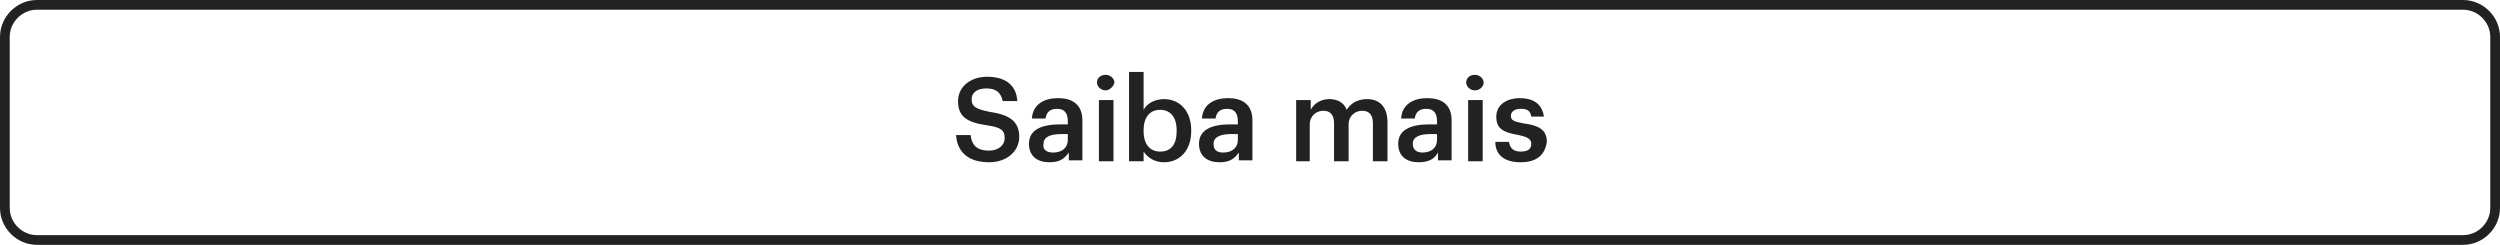 <?xml version="1.0" encoding="utf-8"?>
<!-- Generator: Adobe Illustrator 27.7.0, SVG Export Plug-In . SVG Version: 6.00 Build 0)  -->
<svg version="1.1" id="Layer_1" xmlns="http://www.w3.org/2000/svg" xmlns:xlink="http://www.w3.org/1999/xlink" x="0px" y="0px"
	 viewBox="0 0 257.3 25.2" style="enable-background:new 0 0 257.3 25.2;" xml:space="preserve">
<style type="text/css">
	.st0{fill:none;stroke:#222222;}
	.st1{fill:#222222;}
</style>
<path class="st0" d="M3.8,0.5h249.7c1.8,0,3.3,1.5,3.3,3.3v17.6c0,1.8-1.5,3.3-3.3,3.3H3.8c-1.8,0-3.3-1.5-3.3-3.3V3.8
	C0.5,2,2,0.5,3.8,0.5z"/>
<path class="st1" d="M101.8,16.7c-2.3,0-3.3-1.2-3.4-2.8h1.5c0.1,0.9,0.5,1.6,1.9,1.6c0.9,0,1.6-0.5,1.6-1.3s-0.4-1.1-1.8-1.3
	c-2.1-0.3-3-0.9-3-2.5c0-1.4,1.2-2.5,3-2.5c1.8,0,3,0.8,3.1,2.5h-1.5c-0.2-0.9-0.7-1.3-1.7-1.3c-1,0-1.5,0.5-1.5,1.1
	c0,0.7,0.3,1,1.8,1.3c2,0.3,3.1,0.9,3.1,2.6C104.9,15.5,103.7,16.7,101.8,16.7z M108,16.7c-1.2,0-2.1-0.6-2.1-1.9c0-1.5,1.4-2,3.2-2
	h0.8v-0.3c0-0.8-0.3-1.3-1.1-1.3c-0.8,0-1.1,0.4-1.2,1h-1.4c0.1-1.5,1.3-2.1,2.7-2.1s2.5,0.6,2.5,2.3v4.1h-1.4v-0.8
	C109.5,16.4,109,16.7,108,16.7z M108.4,15.7c0.9,0,1.5-0.5,1.5-1.3v-0.6h-0.7c-1.1,0-1.8,0.3-1.8,1
	C107.3,15.3,107.6,15.7,108.4,15.7z M113.1,16.6v-6.3h1.5v6.3H113.1z M113.8,9.3c-0.5,0-0.9-0.4-0.9-0.8c0-0.5,0.4-0.8,0.9-0.8
	c0.5,0,0.9,0.4,0.9,0.8C114.6,8.9,114.2,9.3,113.8,9.3z M119.8,16.7c-1,0-1.7-0.5-2.1-1.1v1h-1.5V7.4h1.5v3.9
	c0.3-0.6,1.1-1.1,2.1-1.1c1.6,0,2.8,1.2,2.8,3.2v0.1C122.6,15.5,121.4,16.7,119.8,16.7z M119.4,15.6c1.1,0,1.7-0.7,1.7-2.1v-0.1
	c0-1.4-0.7-2.1-1.7-2.1c-1,0-1.7,0.7-1.7,2.1v0.1C117.7,14.9,118.4,15.6,119.4,15.6z M125.5,16.7c-1.2,0-2.1-0.6-2.1-1.9
	c0-1.5,1.4-2,3.2-2h0.8v-0.3c0-0.8-0.3-1.3-1.1-1.3c-0.8,0-1.1,0.4-1.2,1h-1.4c0.1-1.5,1.3-2.1,2.7-2.1c1.4,0,2.5,0.6,2.5,2.3v4.1
	h-1.4v-0.8C127,16.4,126.5,16.7,125.5,16.7z M125.9,15.7c0.9,0,1.5-0.5,1.5-1.3v-0.6h-0.7c-1.1,0-1.8,0.3-1.8,1
	C124.9,15.3,125.1,15.7,125.9,15.7z M133.4,16.6v-6.3h1.5v1c0.3-0.6,1-1.1,1.9-1.1c0.8,0,1.5,0.3,1.8,1.1c0.5-0.8,1.3-1.1,2.1-1.1
	c1.2,0,2.1,0.7,2.1,2.4v4h-1.5v-3.9c0-0.9-0.4-1.3-1.1-1.3c-0.7,0-1.4,0.5-1.4,1.4v3.8h-1.5v-3.9c0-0.9-0.4-1.3-1.1-1.3
	c-0.7,0-1.4,0.5-1.4,1.4v3.8H133.4z M146,16.7c-1.2,0-2.1-0.6-2.1-1.9c0-1.5,1.4-2,3.2-2h0.8v-0.3c0-0.8-0.3-1.3-1.1-1.3
	c-0.8,0-1.1,0.4-1.2,1h-1.4c0.1-1.5,1.3-2.1,2.7-2.1c1.4,0,2.5,0.6,2.5,2.3v4.1H148v-0.8C147.6,16.4,147,16.7,146,16.7z M146.4,15.7
	c0.9,0,1.5-0.5,1.5-1.3v-0.6h-0.7c-1.1,0-1.8,0.3-1.8,1C145.4,15.3,145.7,15.7,146.4,15.7z M151.1,16.6v-6.3h1.5v6.3H151.1z
	 M151.8,9.3c-0.5,0-0.9-0.4-0.9-0.8c0-0.5,0.4-0.8,0.9-0.8c0.5,0,0.9,0.4,0.9,0.8C152.7,8.9,152.3,9.3,151.8,9.3z M156.5,16.7
	c-1.6,0-2.6-0.7-2.6-2.1h1.4c0.1,0.6,0.4,1,1.2,1c0.8,0,1.1-0.3,1.1-0.8c0-0.5-0.4-0.7-1.3-0.9c-1.7-0.3-2.3-0.7-2.3-1.9
	c0-1.3,1.2-1.9,2.4-1.9c1.3,0,2.3,0.5,2.5,1.9h-1.3c-0.1-0.6-0.4-0.8-1.1-0.8c-0.6,0-1,0.3-1,0.7c0,0.5,0.3,0.6,1.3,0.8
	c1.5,0.2,2.4,0.6,2.4,1.9C159,16,158.1,16.7,156.5,16.7z"/>
</svg>
